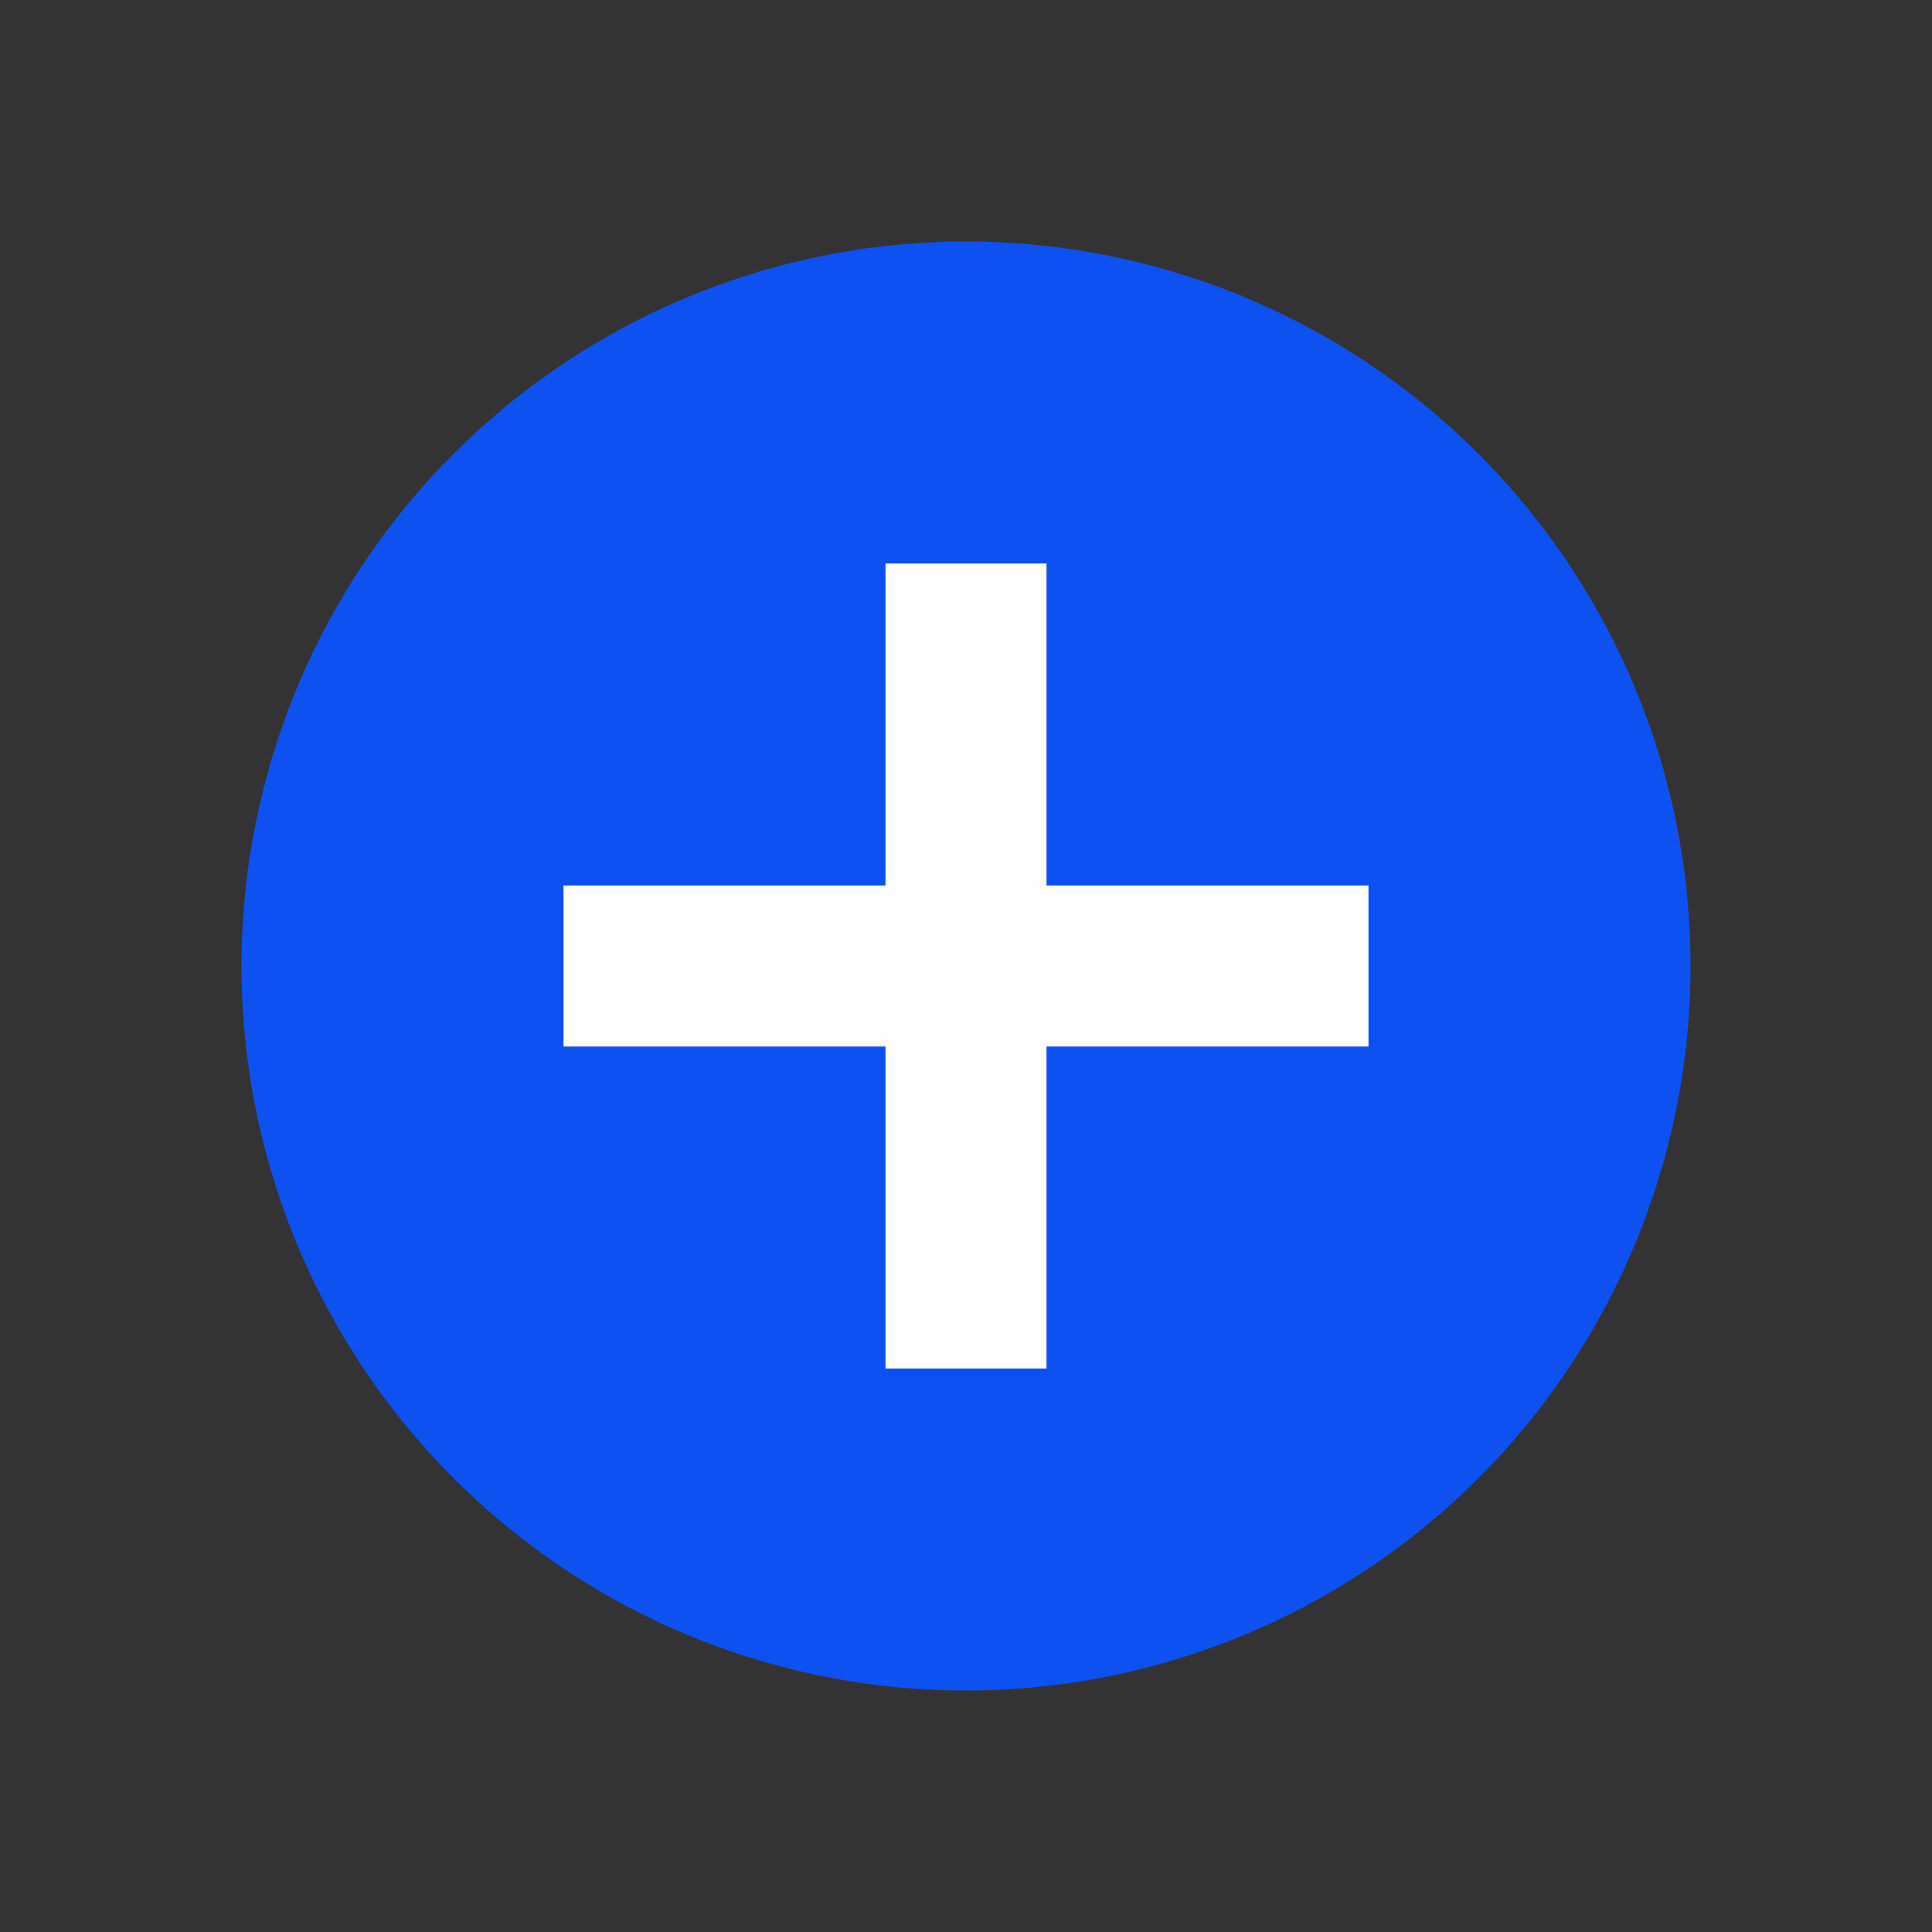 <svg t="1615041513818" class="icon" viewBox="0 0 1024 1024" version="1.1" xmlns="http://www.w3.org/2000/svg" p-id="3630" xmlns:xlink="http://www.w3.org/1999/xlink" width="200" height="200"><rect x="0" y="0" width="1024" height="1024" fill="#333333" stroke="none"/><defs><style type="text/css"></style></defs><path d="M512 512m-384 0a384 384 0 1 0 768 0 384 384 0 1 0-768 0Z" fill="#0D52F1" p-id="3631"></path><path d="M469.333 298.667h85.333v426.667h-85.333z" fill="#FDFDFD" p-id="3632"></path><path d="M725.333 469.333v85.333H298.667v-85.333z" fill="#FDFDFD" p-id="3633"></path></svg>
